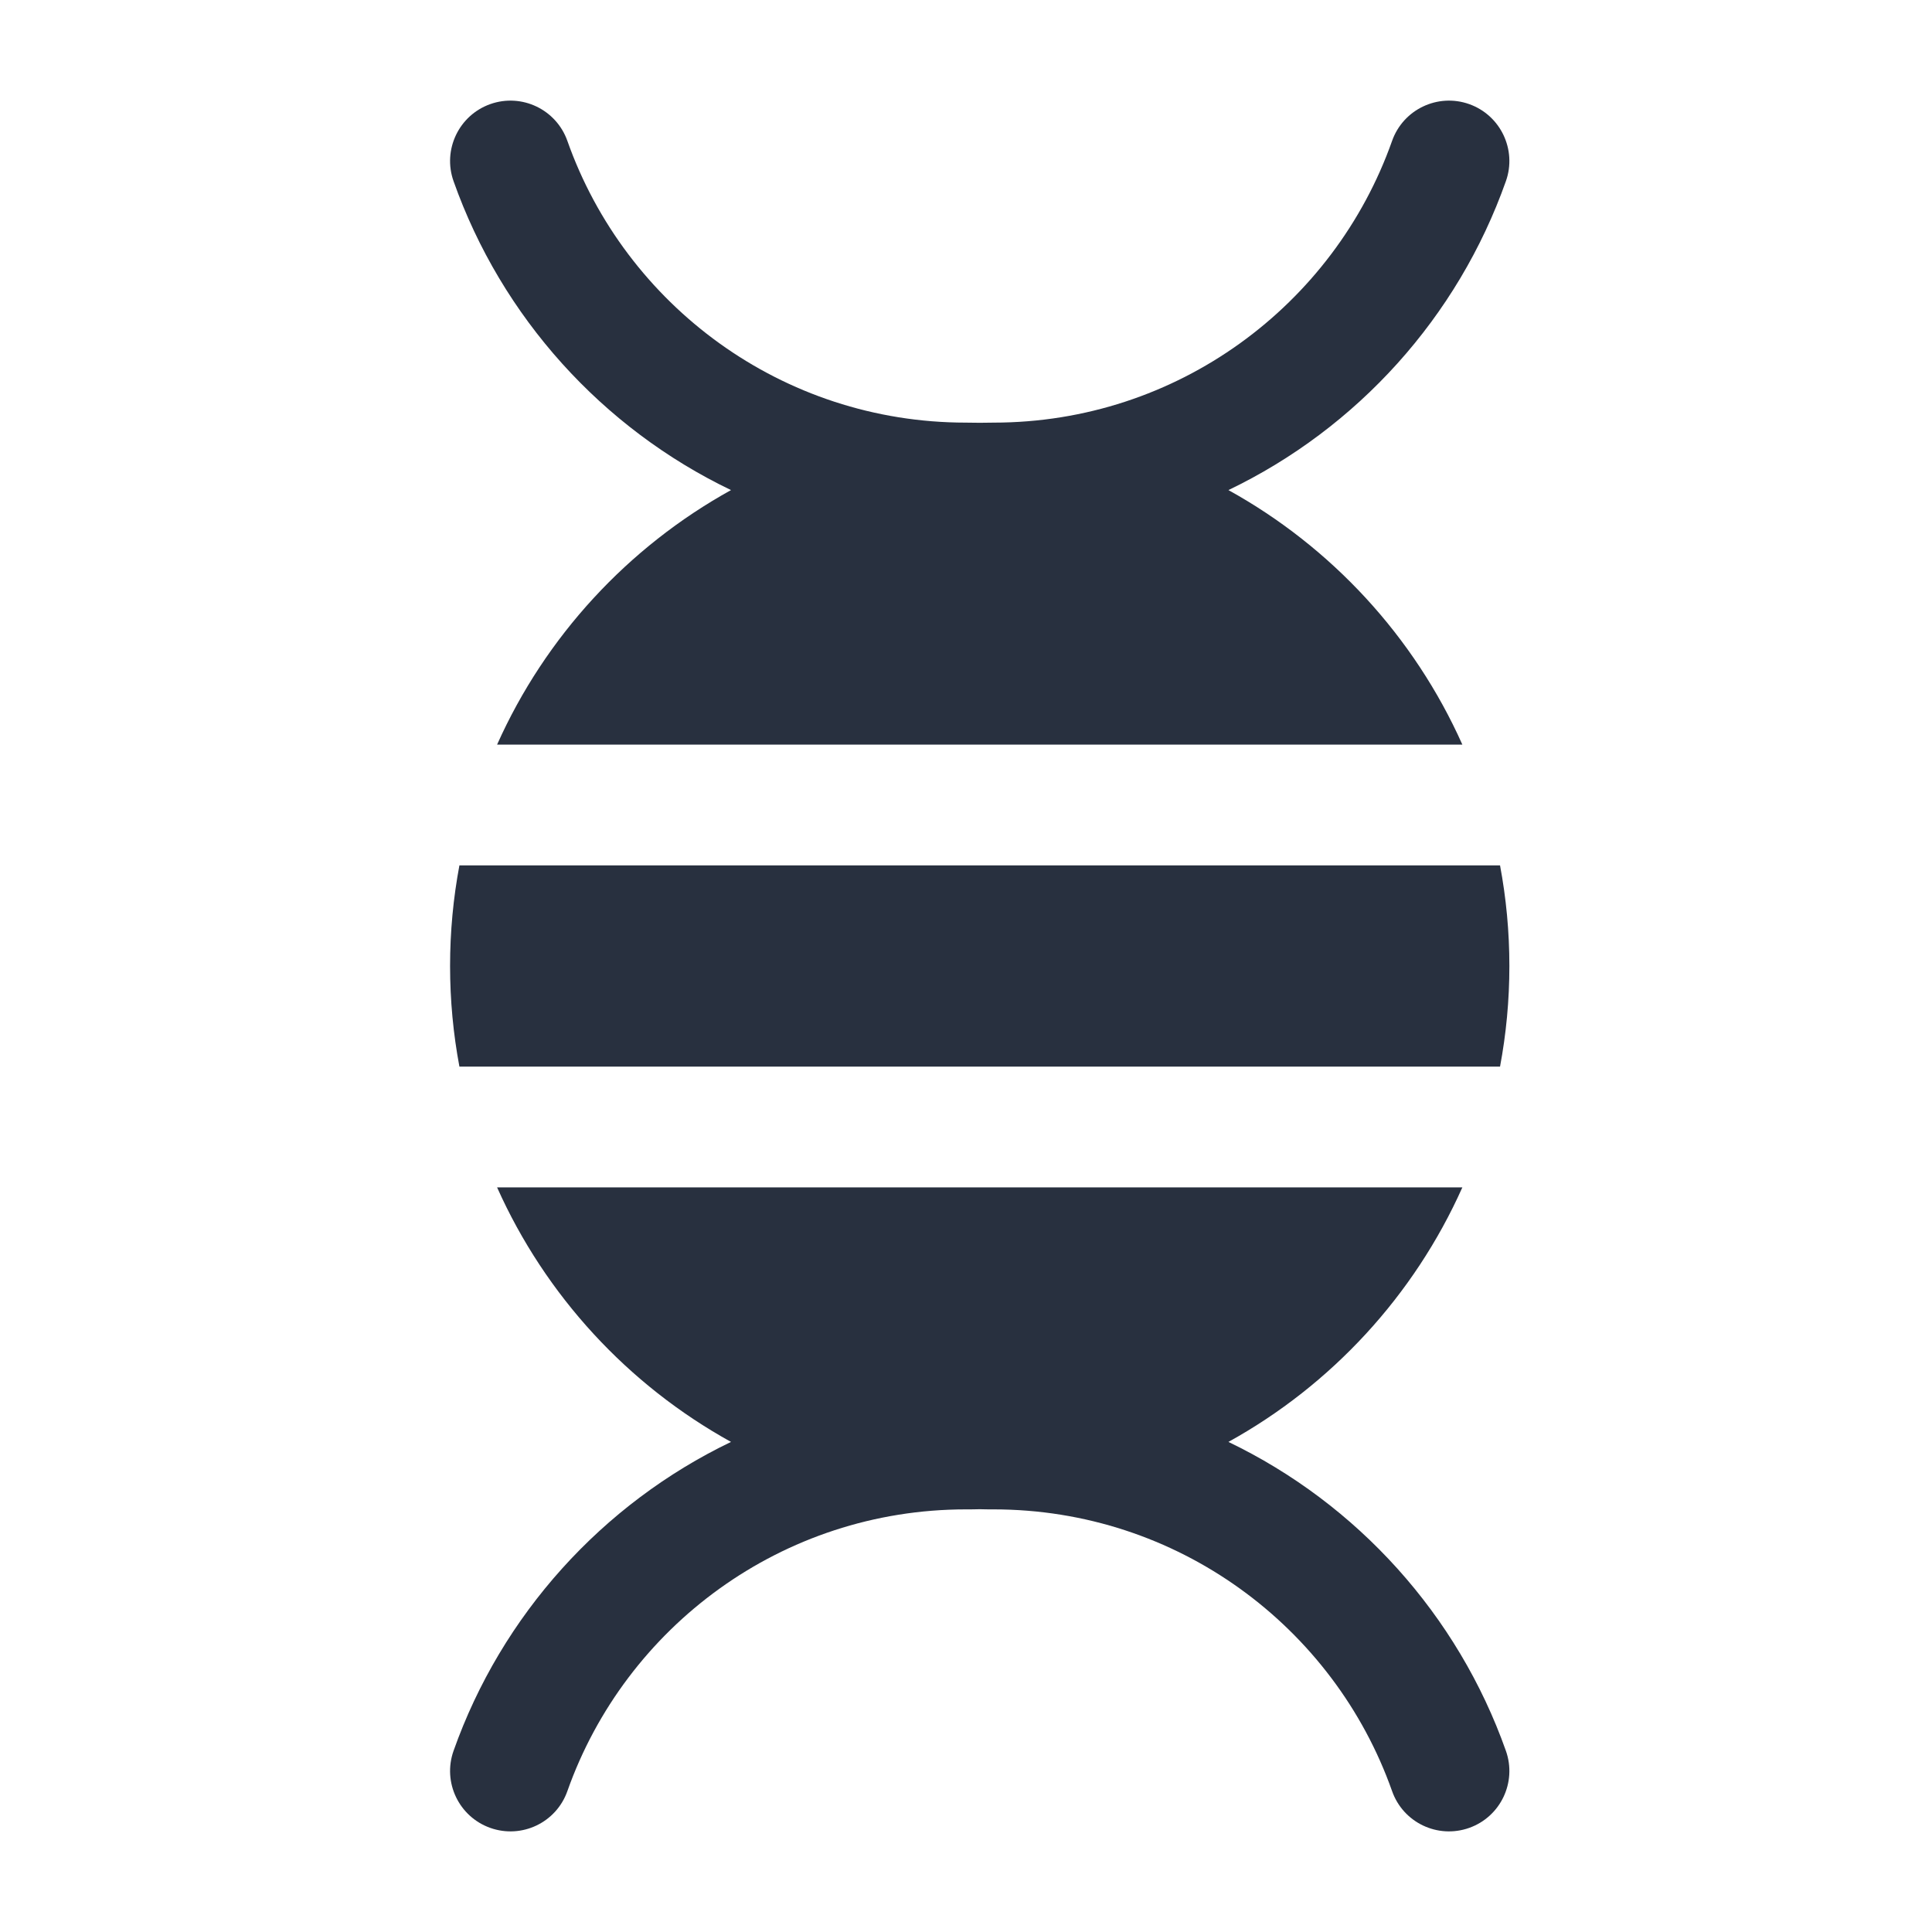 <svg width="24" height="24" viewBox="0 0 24 24" fill="none" xmlns="http://www.w3.org/2000/svg">
    <path fill-rule="evenodd" clip-rule="evenodd"
          d="M6.091 1.293C6.482 1.155 6.91 1.36 7.048 1.75C7.769 3.79 9.715 5.25 12 5.25C12.057 5.25 12.114 5.251 12.171 5.252C12.227 5.251 12.284 5.25 12.341 5.25C14.626 5.25 16.572 3.79 17.293 1.75C17.431 1.36 17.859 1.155 18.25 1.293C18.64 1.431 18.845 1.86 18.707 2.25C18.11 3.939 16.86 5.32 15.26 6.088C16.54 6.796 17.566 7.907 18.166 9.25H6.175C6.775 7.907 7.801 6.796 9.081 6.088C7.481 5.32 6.231 3.939 5.634 2.25C5.496 1.86 5.701 1.431 6.091 1.293ZM5.707 10.75H18.634C18.71 11.155 18.75 11.573 18.75 12C18.75 12.427 18.71 12.845 18.634 13.25H5.707C5.631 12.845 5.591 12.427 5.591 12C5.591 11.573 5.631 11.155 5.707 10.75ZM6.175 14.75C6.775 16.093 7.801 17.205 9.081 17.912C7.481 18.681 6.231 20.062 5.634 21.75C5.496 22.141 5.701 22.569 6.091 22.707C6.482 22.845 6.91 22.641 7.048 22.25C7.769 20.21 9.715 18.75 12 18.75C12.057 18.75 12.114 18.75 12.171 18.748C12.227 18.75 12.284 18.75 12.341 18.75C14.626 18.75 16.572 20.21 17.293 22.25C17.431 22.641 17.859 22.845 18.25 22.707C18.64 22.569 18.845 22.141 18.707 21.75C18.11 20.062 16.86 18.681 15.26 17.912C16.54 17.205 17.566 16.093 18.166 14.75H6.175Z"
          fill="#28303F"/>
</svg>
